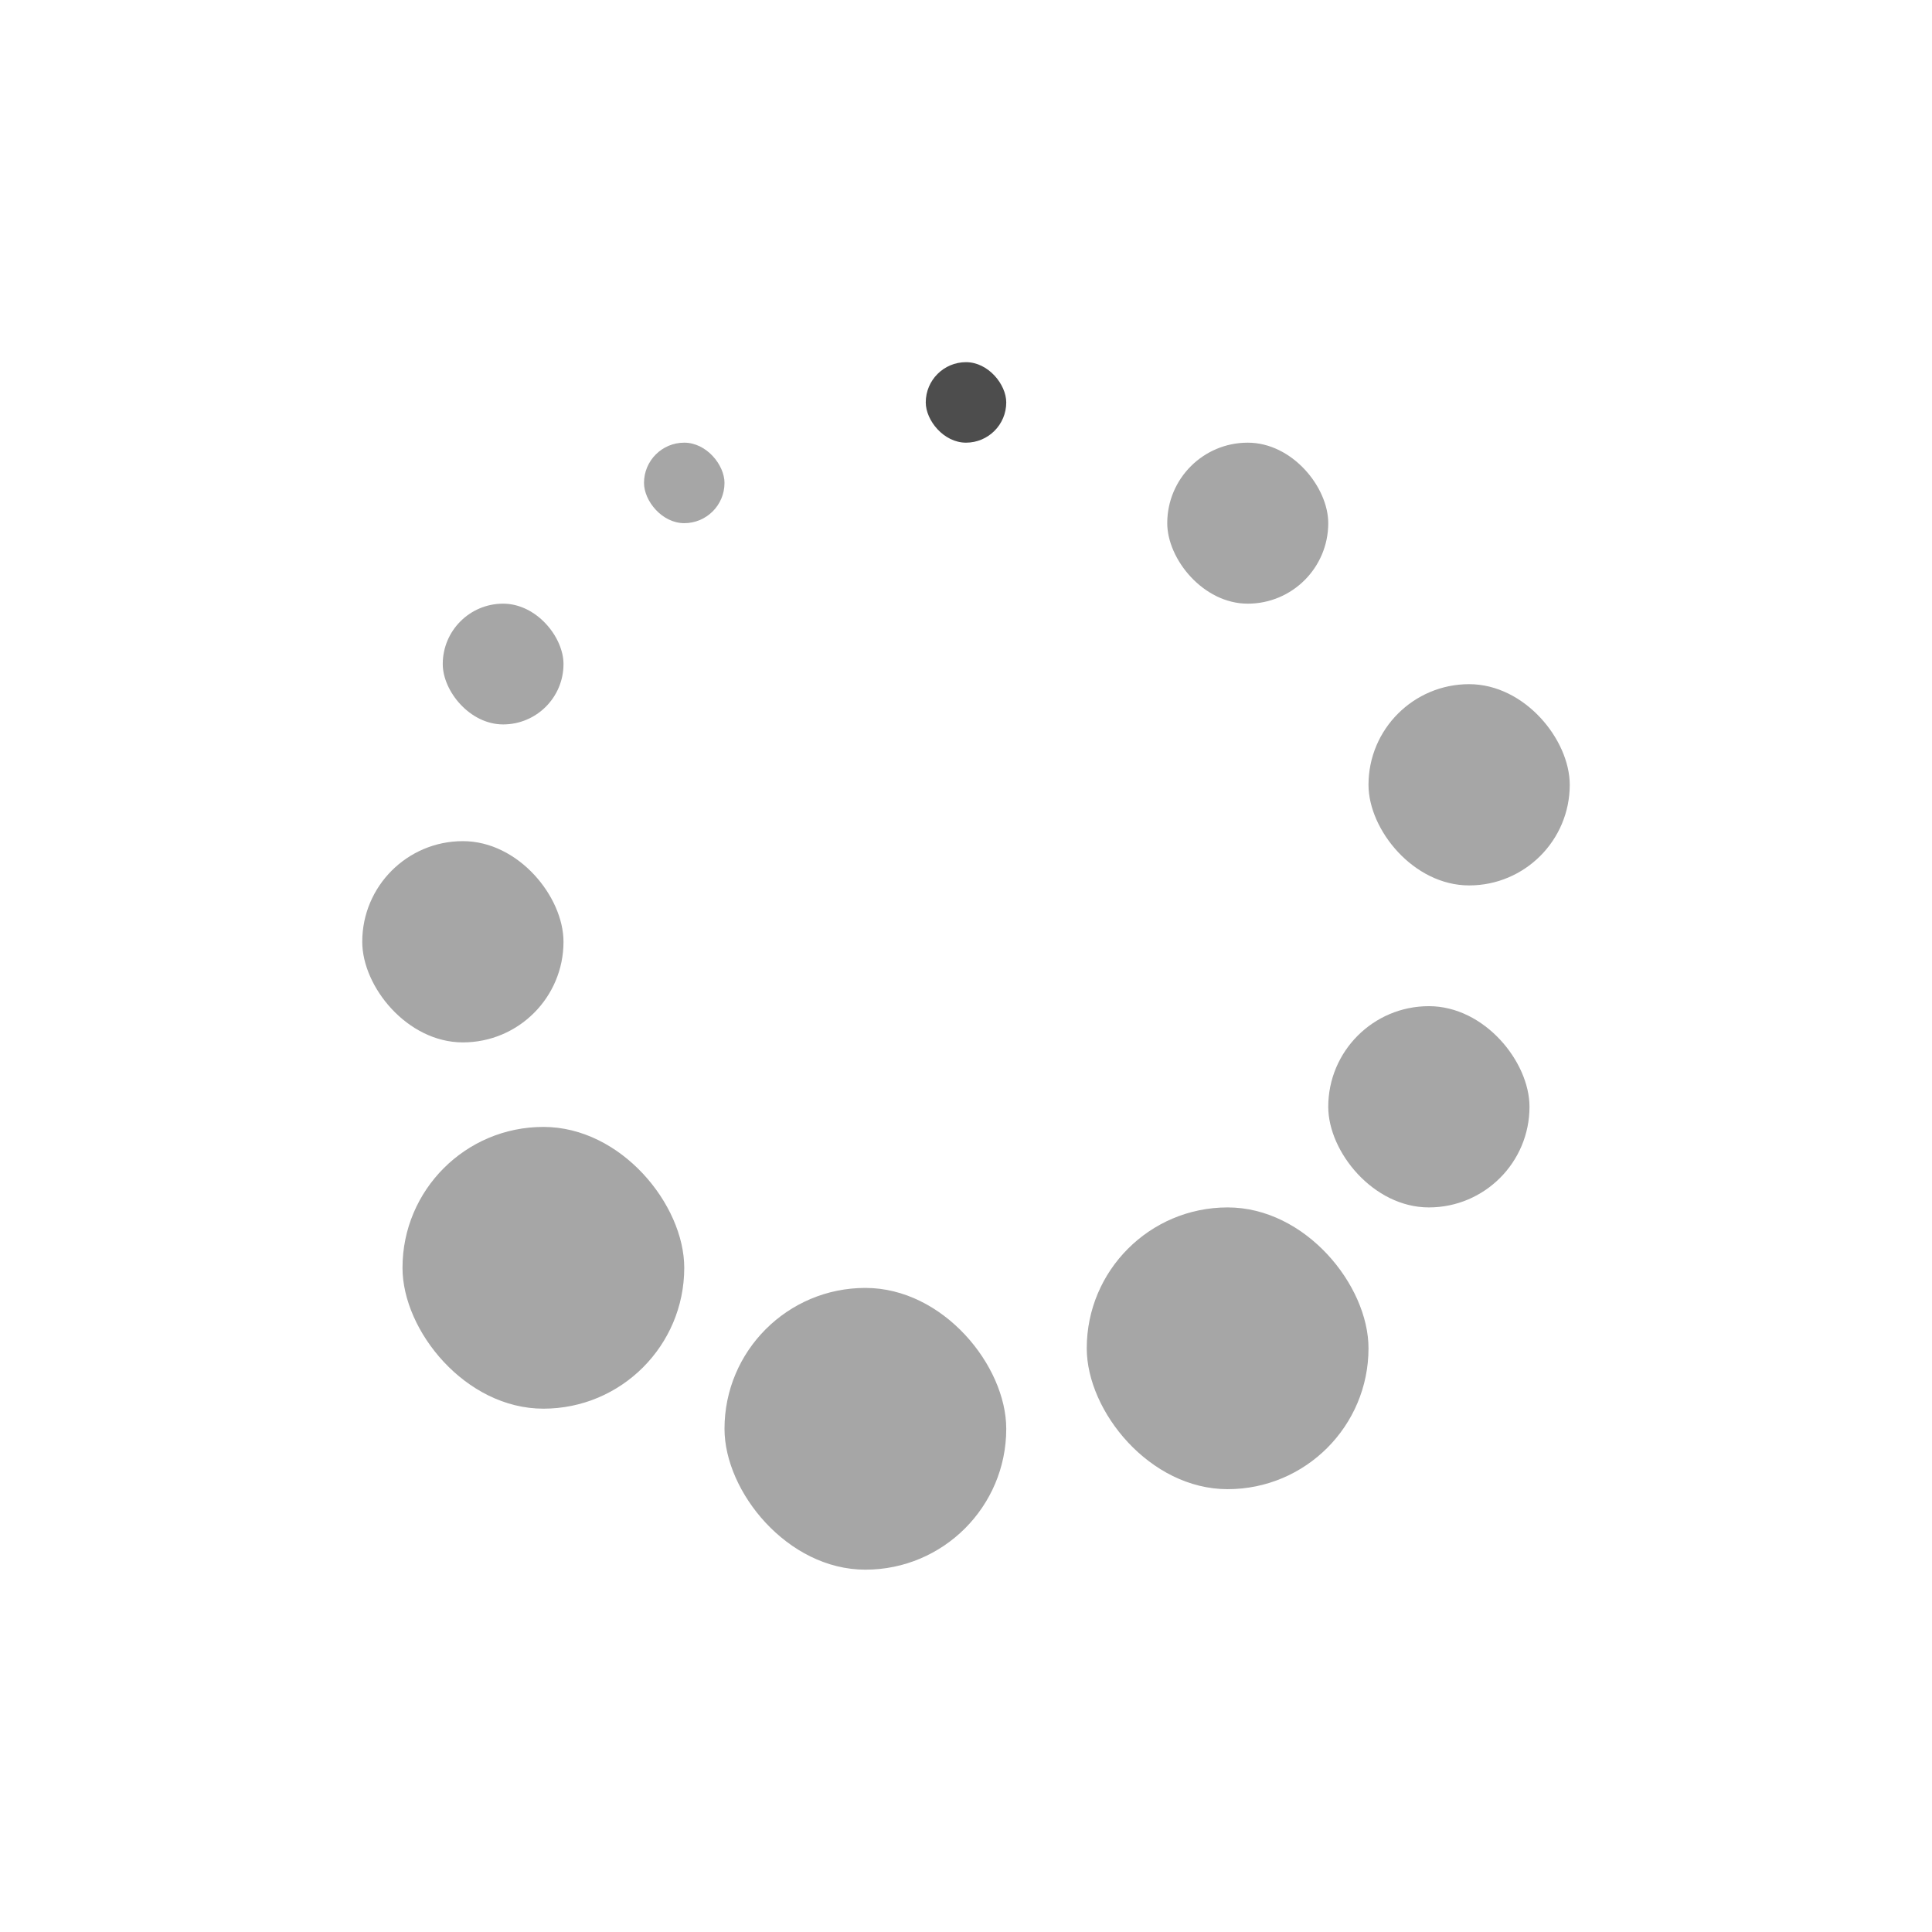 <svg xmlns="http://www.w3.org/2000/svg" width="48" height="48">
 <g transform="translate(0,-1004.362)">
  <rect width="4" height="4" x="29" y="1015.36" rx="2" style="fill:#4d4d4d" fill-opacity="0.498"/>
  <rect width="2" height="2" x="23" y="1013.36" style="fill:#4d4d4d" rx="1"/>
  <rect width="5" height="5" x="34" y="1021.36" style="fill:#4d4d4d" fill-opacity="0.498" rx="2.5"/>
  <rect width="5" height="5" x="33" y="1029.36" style="fill:#4d4d4d" fill-opacity="0.498" rx="2.5"/>
  <rect y="1034.36" x="27" height="7" width="7" style="fill:#4d4d4d" fill-opacity="0.498" rx="3.5"/>
  <rect y="1036.36" x="18" height="7" width="7" style="fill:#4d4d4d" fill-opacity="0.498" rx="3.5"/>
  <rect y="1032.36" x="10" height="7" width="7" style="fill:#4d4d4d" fill-opacity="0.498" rx="3.5"/>
  <rect width="5" height="5" x="9" y="1025.26" style="fill:#4d4d4d" fill-opacity="0.498" rx="2.5"/>
  <rect y="1019.36" x="11" height="3" width="3" style="fill:#4d4d4d" fill-opacity="0.498" rx="1.5"/>
  <rect y="1015.36" x="16" height="2" width="2" style="fill:#4d4d4d" fill-opacity="0.498" rx="1"/>
 </g>
</svg>
